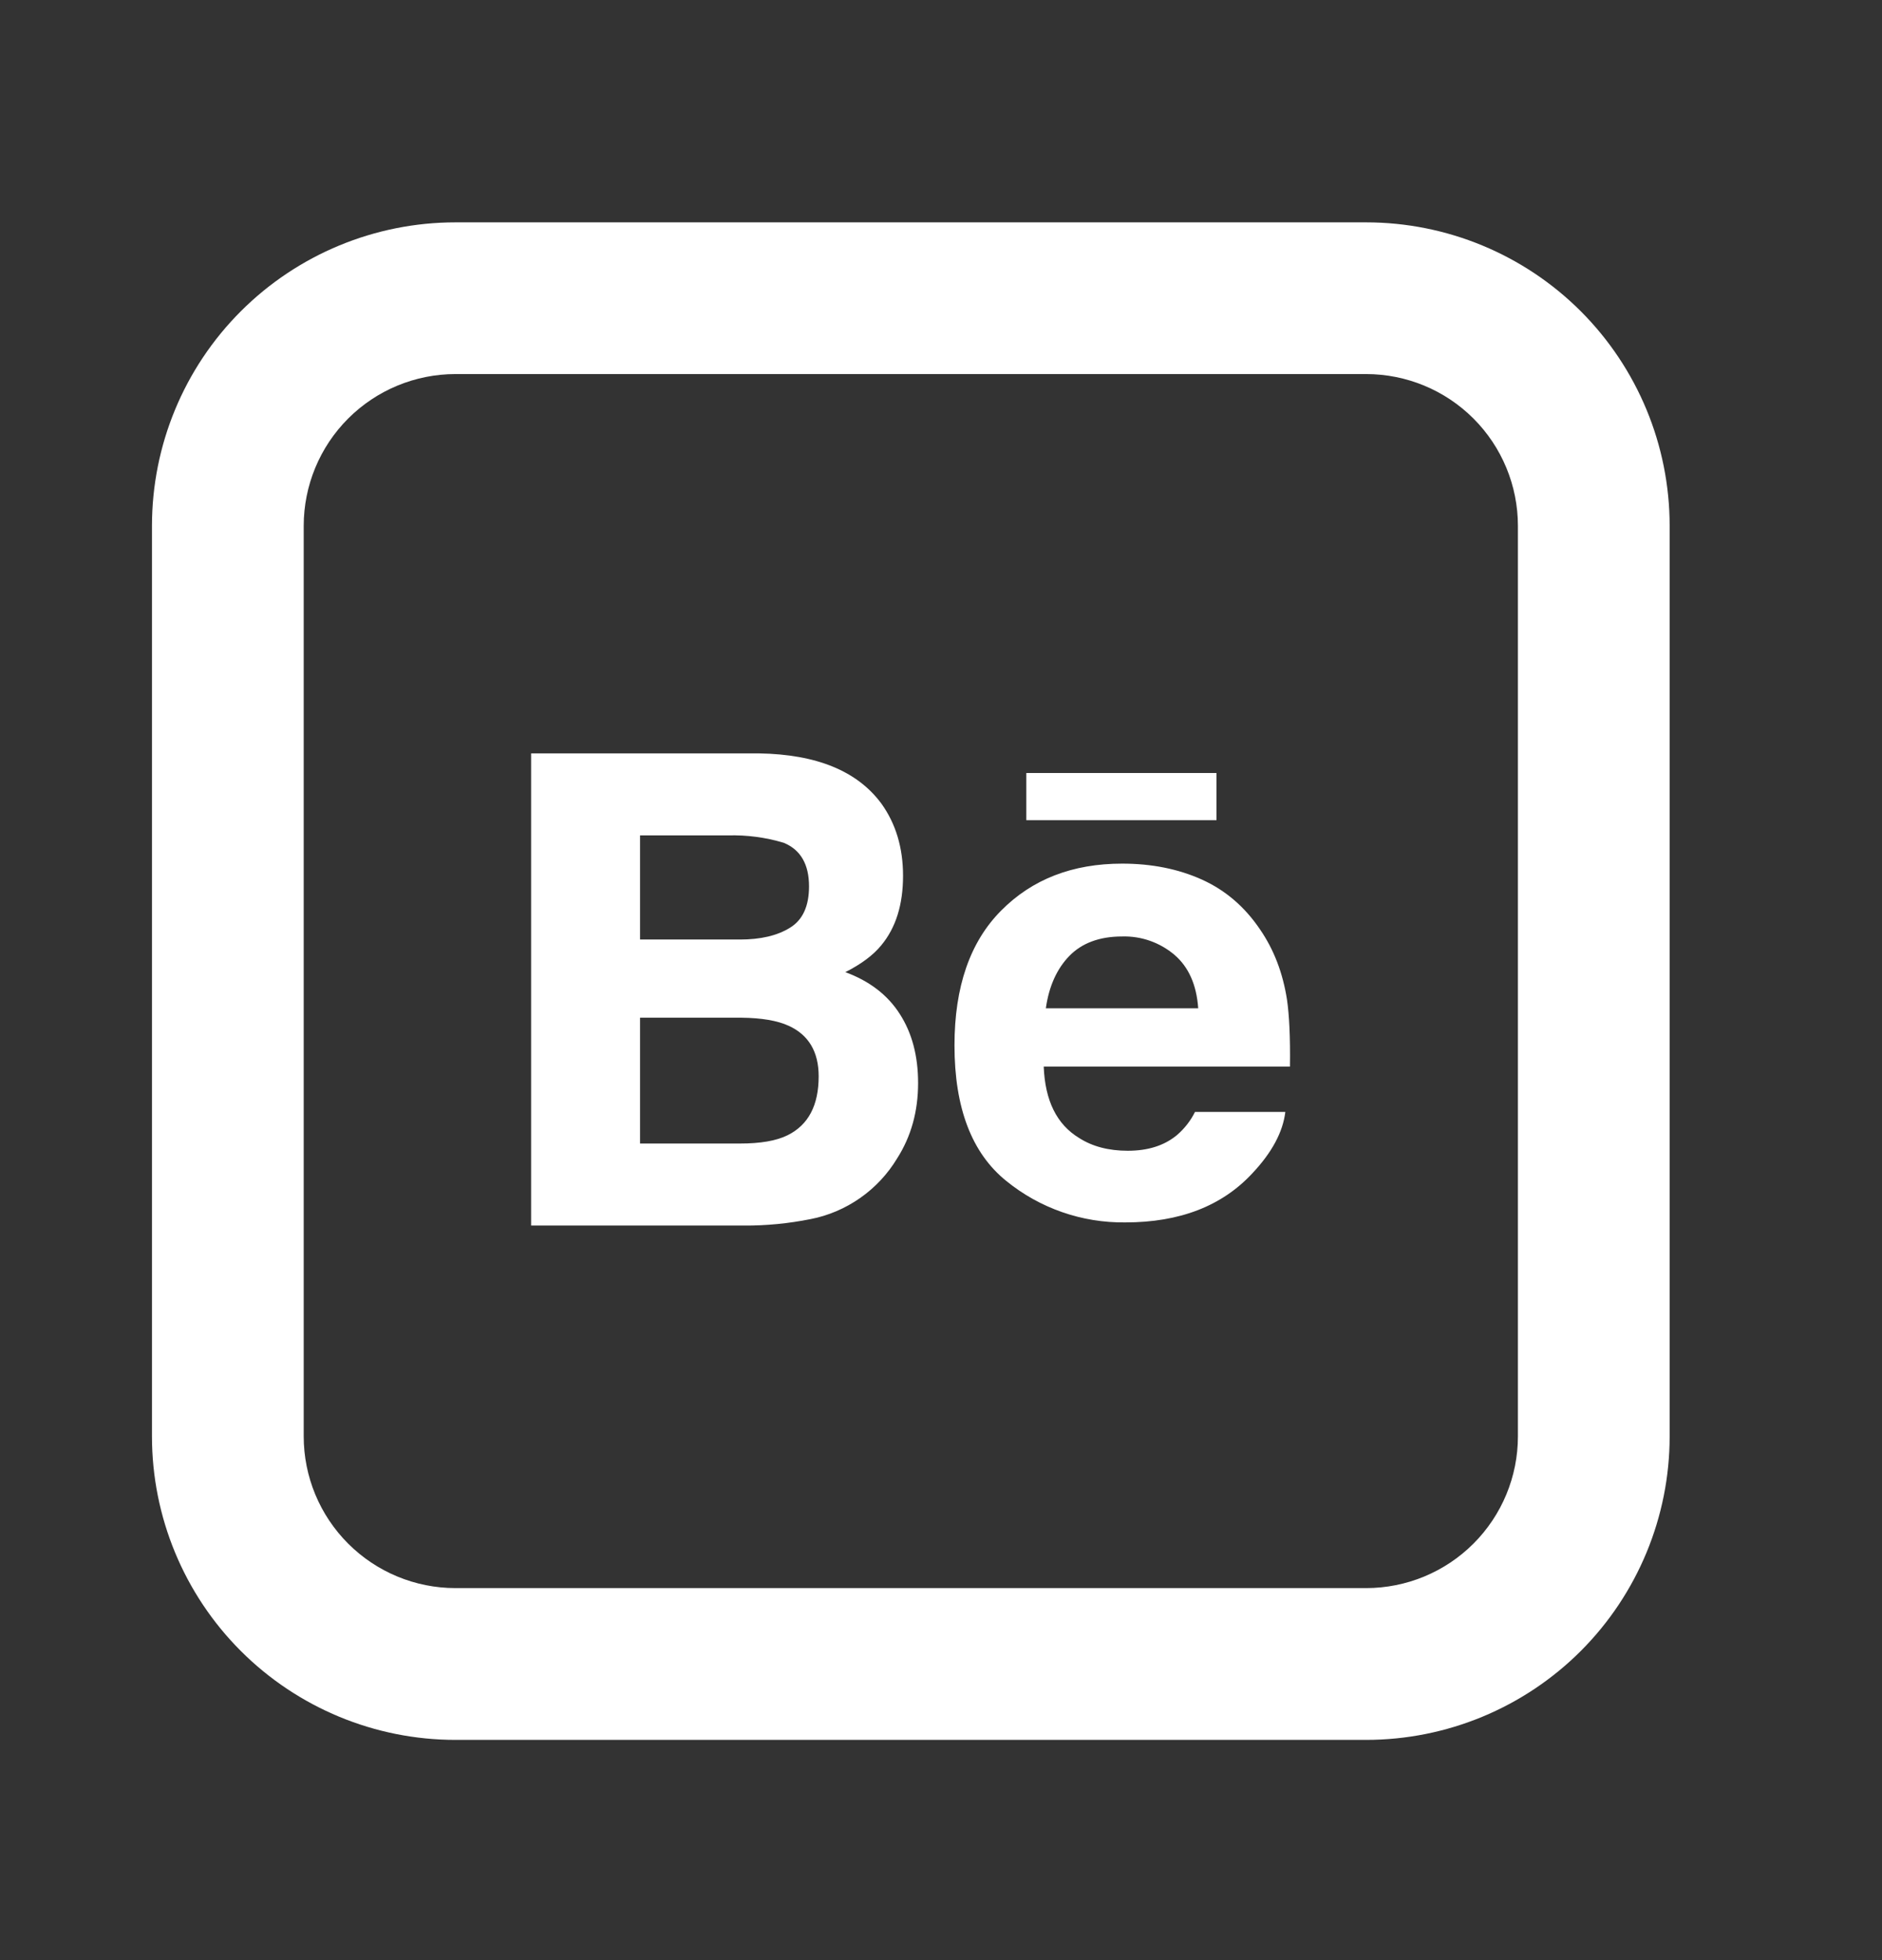 <svg width="24" height="25" viewBox="0 0 24 25" fill="none" xmlns="http://www.w3.org/2000/svg">
<rect x="0" y="0" width="24" height="25" fill="#333333" stroke="none"/>
<path d="M15.512 10.461H13.088V9.859H15.513V10.462L15.512 10.461ZM11.474 12.932C11.63 13.174 11.708 13.468 11.708 13.813C11.708 14.171 11.621 14.491 11.441 14.774C11.321 14.973 11.161 15.145 10.97 15.279C10.78 15.412 10.564 15.505 10.336 15.549C10.056 15.605 9.771 15.633 9.485 15.631H6.773V9.609H9.681C10.414 9.621 10.934 9.834 11.241 10.251C11.424 10.507 11.516 10.813 11.516 11.17C11.516 11.538 11.424 11.833 11.238 12.057C11.135 12.183 10.982 12.297 10.78 12.399C11.086 12.512 11.318 12.688 11.474 12.932ZM8.162 11.983H9.437C9.698 11.983 9.91 11.934 10.072 11.834C10.236 11.735 10.317 11.558 10.317 11.305C10.317 11.024 10.21 10.838 9.994 10.749C9.764 10.68 9.523 10.648 9.283 10.655H8.162V11.983V11.983ZM10.44 13.727C10.44 13.415 10.312 13.199 10.057 13.083C9.914 13.017 9.712 12.983 9.455 12.98H8.162V14.585H9.435C9.696 14.585 9.899 14.551 10.044 14.479C10.308 14.348 10.44 14.099 10.44 13.727V13.727ZM16.412 12.748C16.441 12.945 16.455 13.231 16.45 13.604H13.31C13.327 14.038 13.476 14.341 13.761 14.514C13.931 14.623 14.138 14.677 14.382 14.677C14.638 14.677 14.846 14.612 15.008 14.478C15.104 14.396 15.183 14.295 15.239 14.182H16.391C16.36 14.438 16.221 14.698 15.973 14.962C15.586 15.381 15.046 15.591 14.35 15.591C13.797 15.598 13.259 15.41 12.831 15.061C12.393 14.707 12.172 14.132 12.172 13.333C12.172 12.585 12.371 12.012 12.767 11.614C13.163 11.214 13.677 11.015 14.31 11.015C14.685 11.015 15.023 11.082 15.324 11.217C15.624 11.352 15.873 11.564 16.069 11.855C16.246 12.113 16.359 12.409 16.412 12.748V12.748ZM15.28 12.86C15.259 12.56 15.158 12.334 14.978 12.179C14.792 12.021 14.554 11.937 14.31 11.944C14.02 11.944 13.796 12.029 13.637 12.192C13.477 12.357 13.377 12.579 13.337 12.86H15.28V12.86Z" fill="white"/>
<path d="M5.808 4.771C5.295 4.771 4.803 4.975 4.44 5.338C4.077 5.701 3.873 6.194 3.873 6.707V18.32C3.873 18.833 4.077 19.325 4.44 19.688C4.803 20.051 5.295 20.255 5.808 20.255H17.421C17.935 20.255 18.427 20.051 18.79 19.688C19.153 19.325 19.357 18.833 19.357 18.32V6.707C19.357 6.194 19.153 5.701 18.79 5.338C18.427 4.975 17.935 4.771 17.421 4.771H5.808ZM5.808 2.836H17.421C18.448 2.836 19.433 3.244 20.159 3.97C20.884 4.696 21.292 5.68 21.292 6.707V18.32C21.292 19.346 20.884 20.331 20.159 21.057C19.433 21.783 18.448 22.191 17.421 22.191H5.808C4.782 22.191 3.797 21.783 3.071 21.057C2.345 20.331 1.938 19.346 1.938 18.32V6.707C1.938 5.68 2.345 4.696 3.071 3.97C3.797 3.244 4.782 2.836 5.808 2.836V2.836Z" fill="white"/>
</svg>
